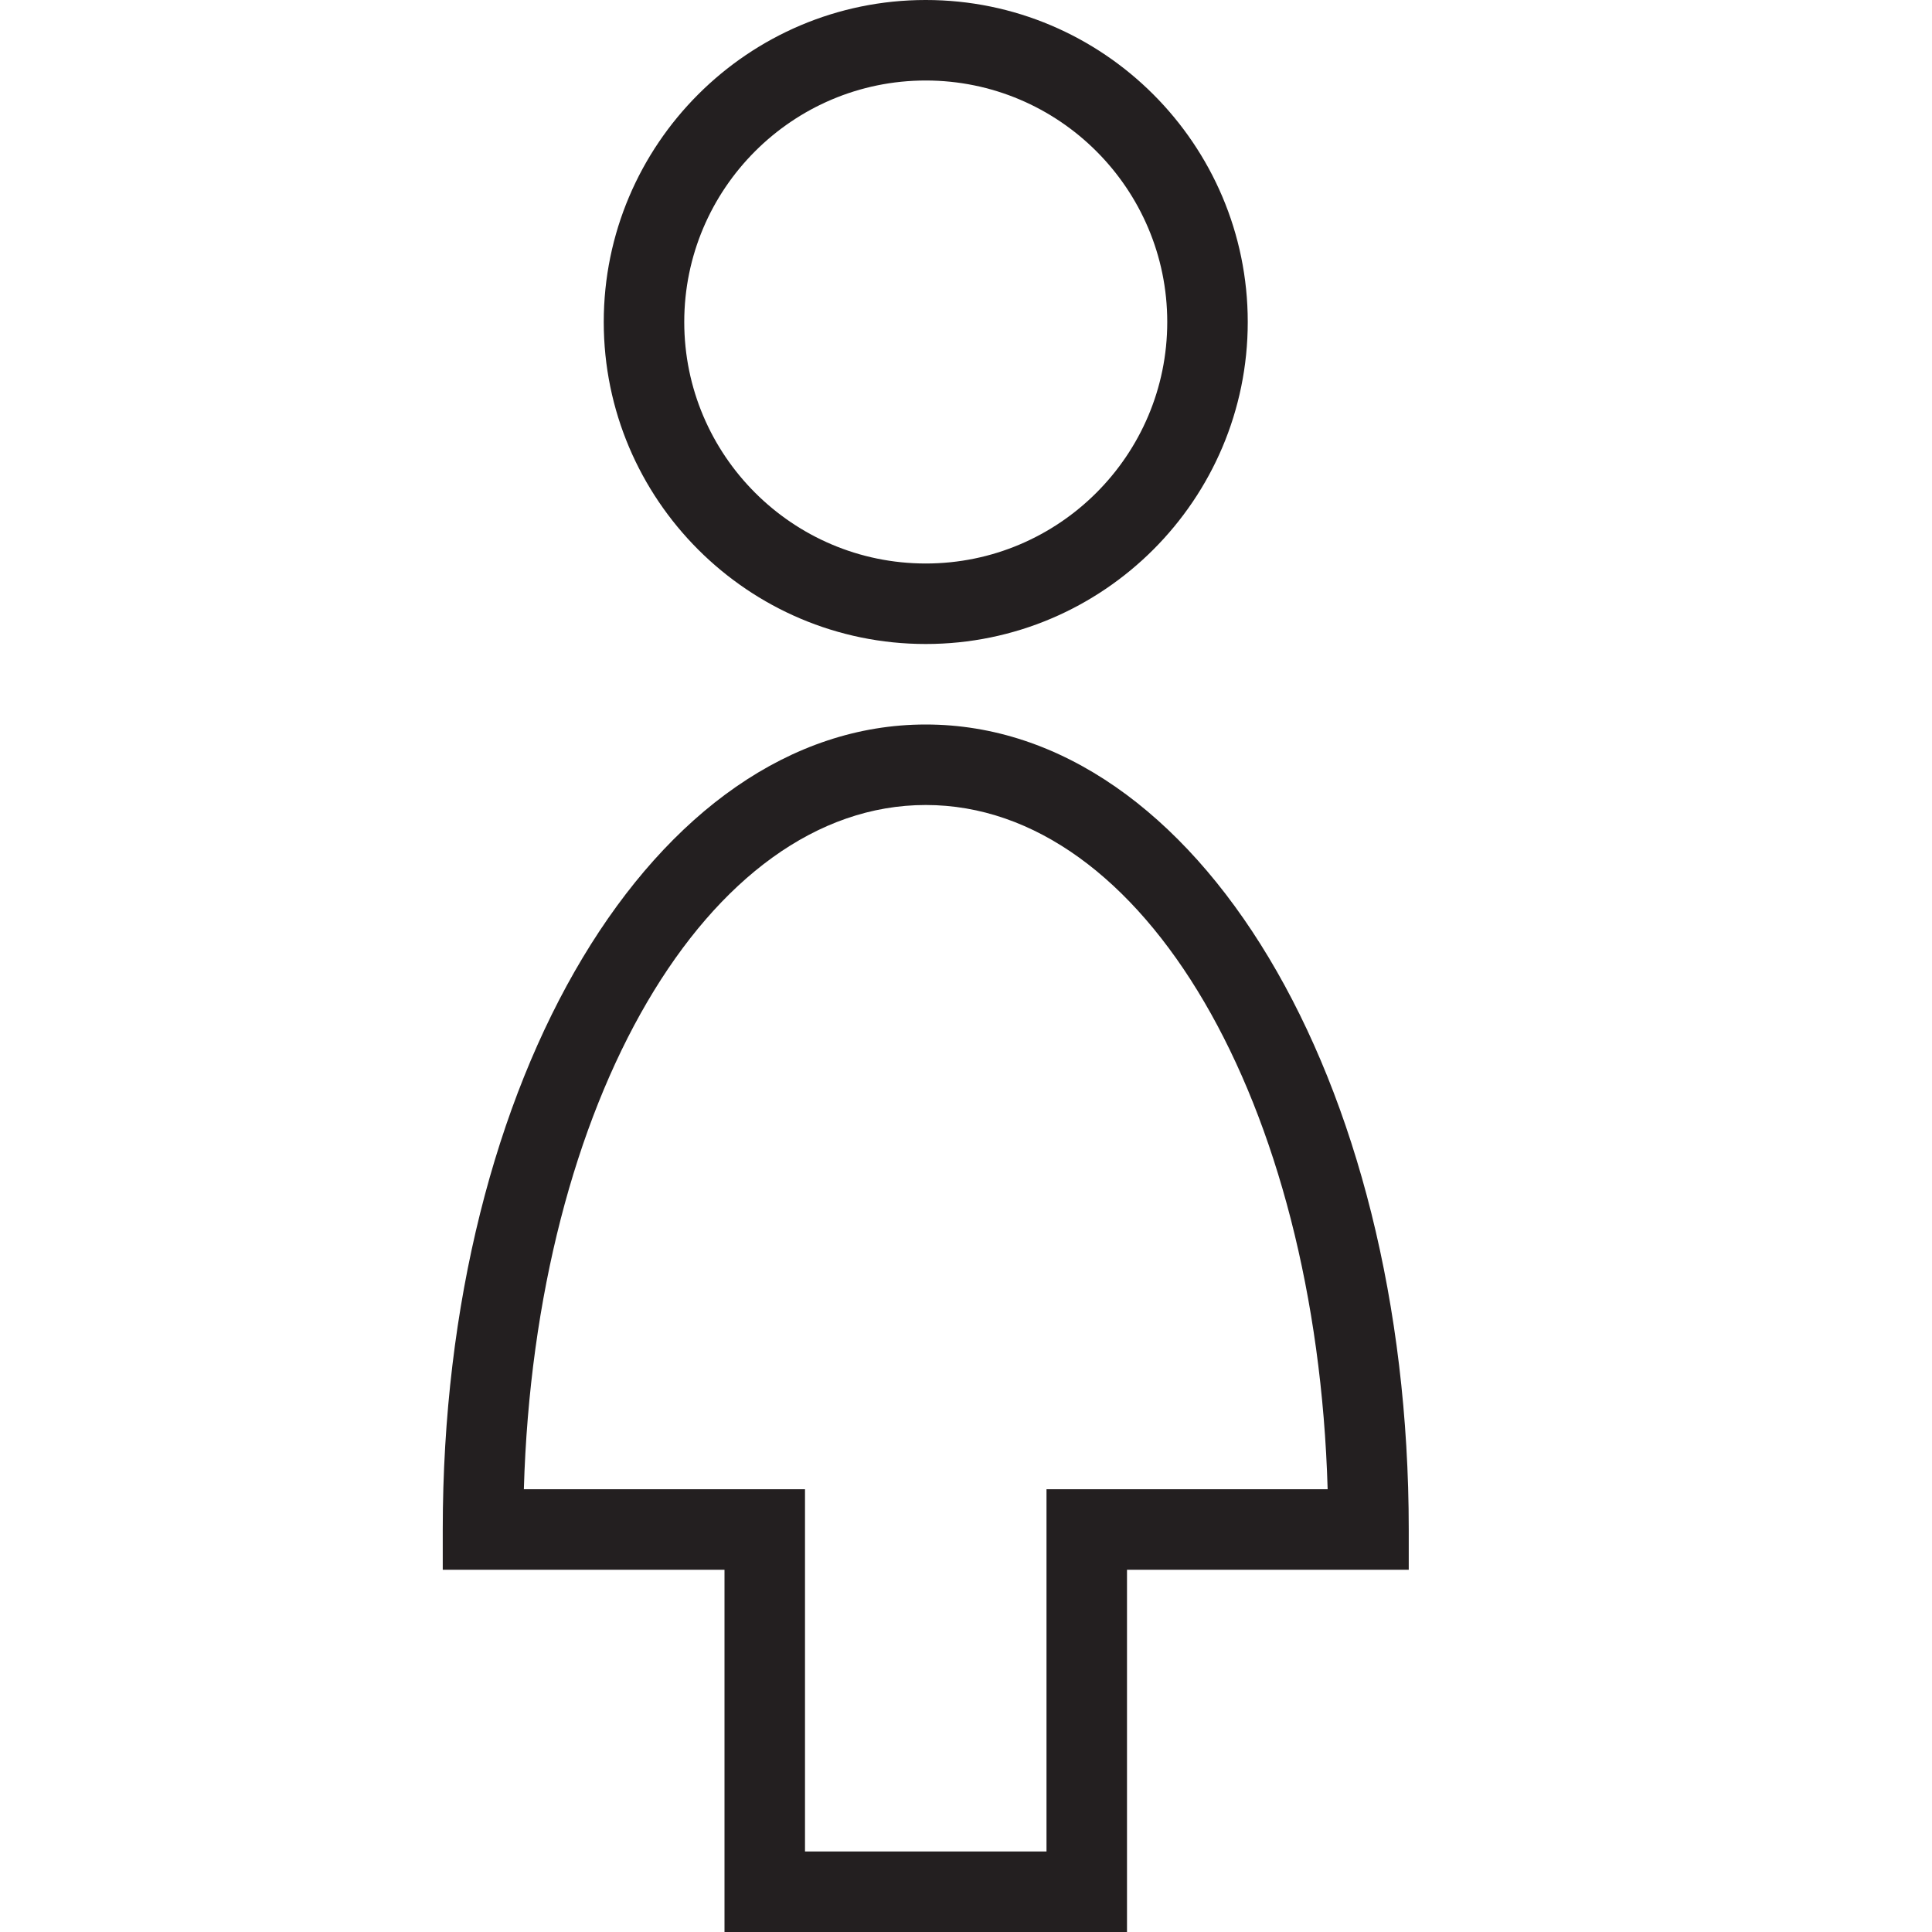 <?xml version="1.0" encoding="utf-8"?>
<!-- Generator: Adobe Illustrator 17.0.0, SVG Export Plug-In . SVG Version: 6.00 Build 0)  -->
<!DOCTYPE svg PUBLIC "-//W3C//DTD SVG 1.1//EN" "http://www.w3.org/Graphics/SVG/1.1/DTD/svg11.dtd">
<svg version="1.1" id="Layer_1" xmlns="http://www.w3.org/2000/svg" xmlns:xlink="http://www.w3.org/1999/xlink" x="0px" y="0px"
	 width="48px" height="48px" viewBox="0 0 48 48" enable-background="new 0 0 48 48" xml:space="preserve">
<g>
	<path fill="#231F20" d="M23,16c4.411,0,8-3.589,8-8s-3.589-8-8-8s-8,3.589-8,8S18.589,16,23,16z M23,2c3.309,0,6,2.691,6,6
		s-2.691,6-6,6s-6-2.691-6-6S19.691,2,23,2z"/>
	<path fill="#231F20" d="M23,18c-6.729,0-12,8.785-12,20v1h7v9h10v-9h7v-1C35,26.785,29.729,18,23,18z M26,37v9h-6v-9h-6.985
		c0.278-9.611,4.564-17,9.985-17s9.706,7.389,9.985,17H26z"/>
</g>
<g id="nyt_x5F_exporter_x5F_info" display="none">
</g>
</svg>
